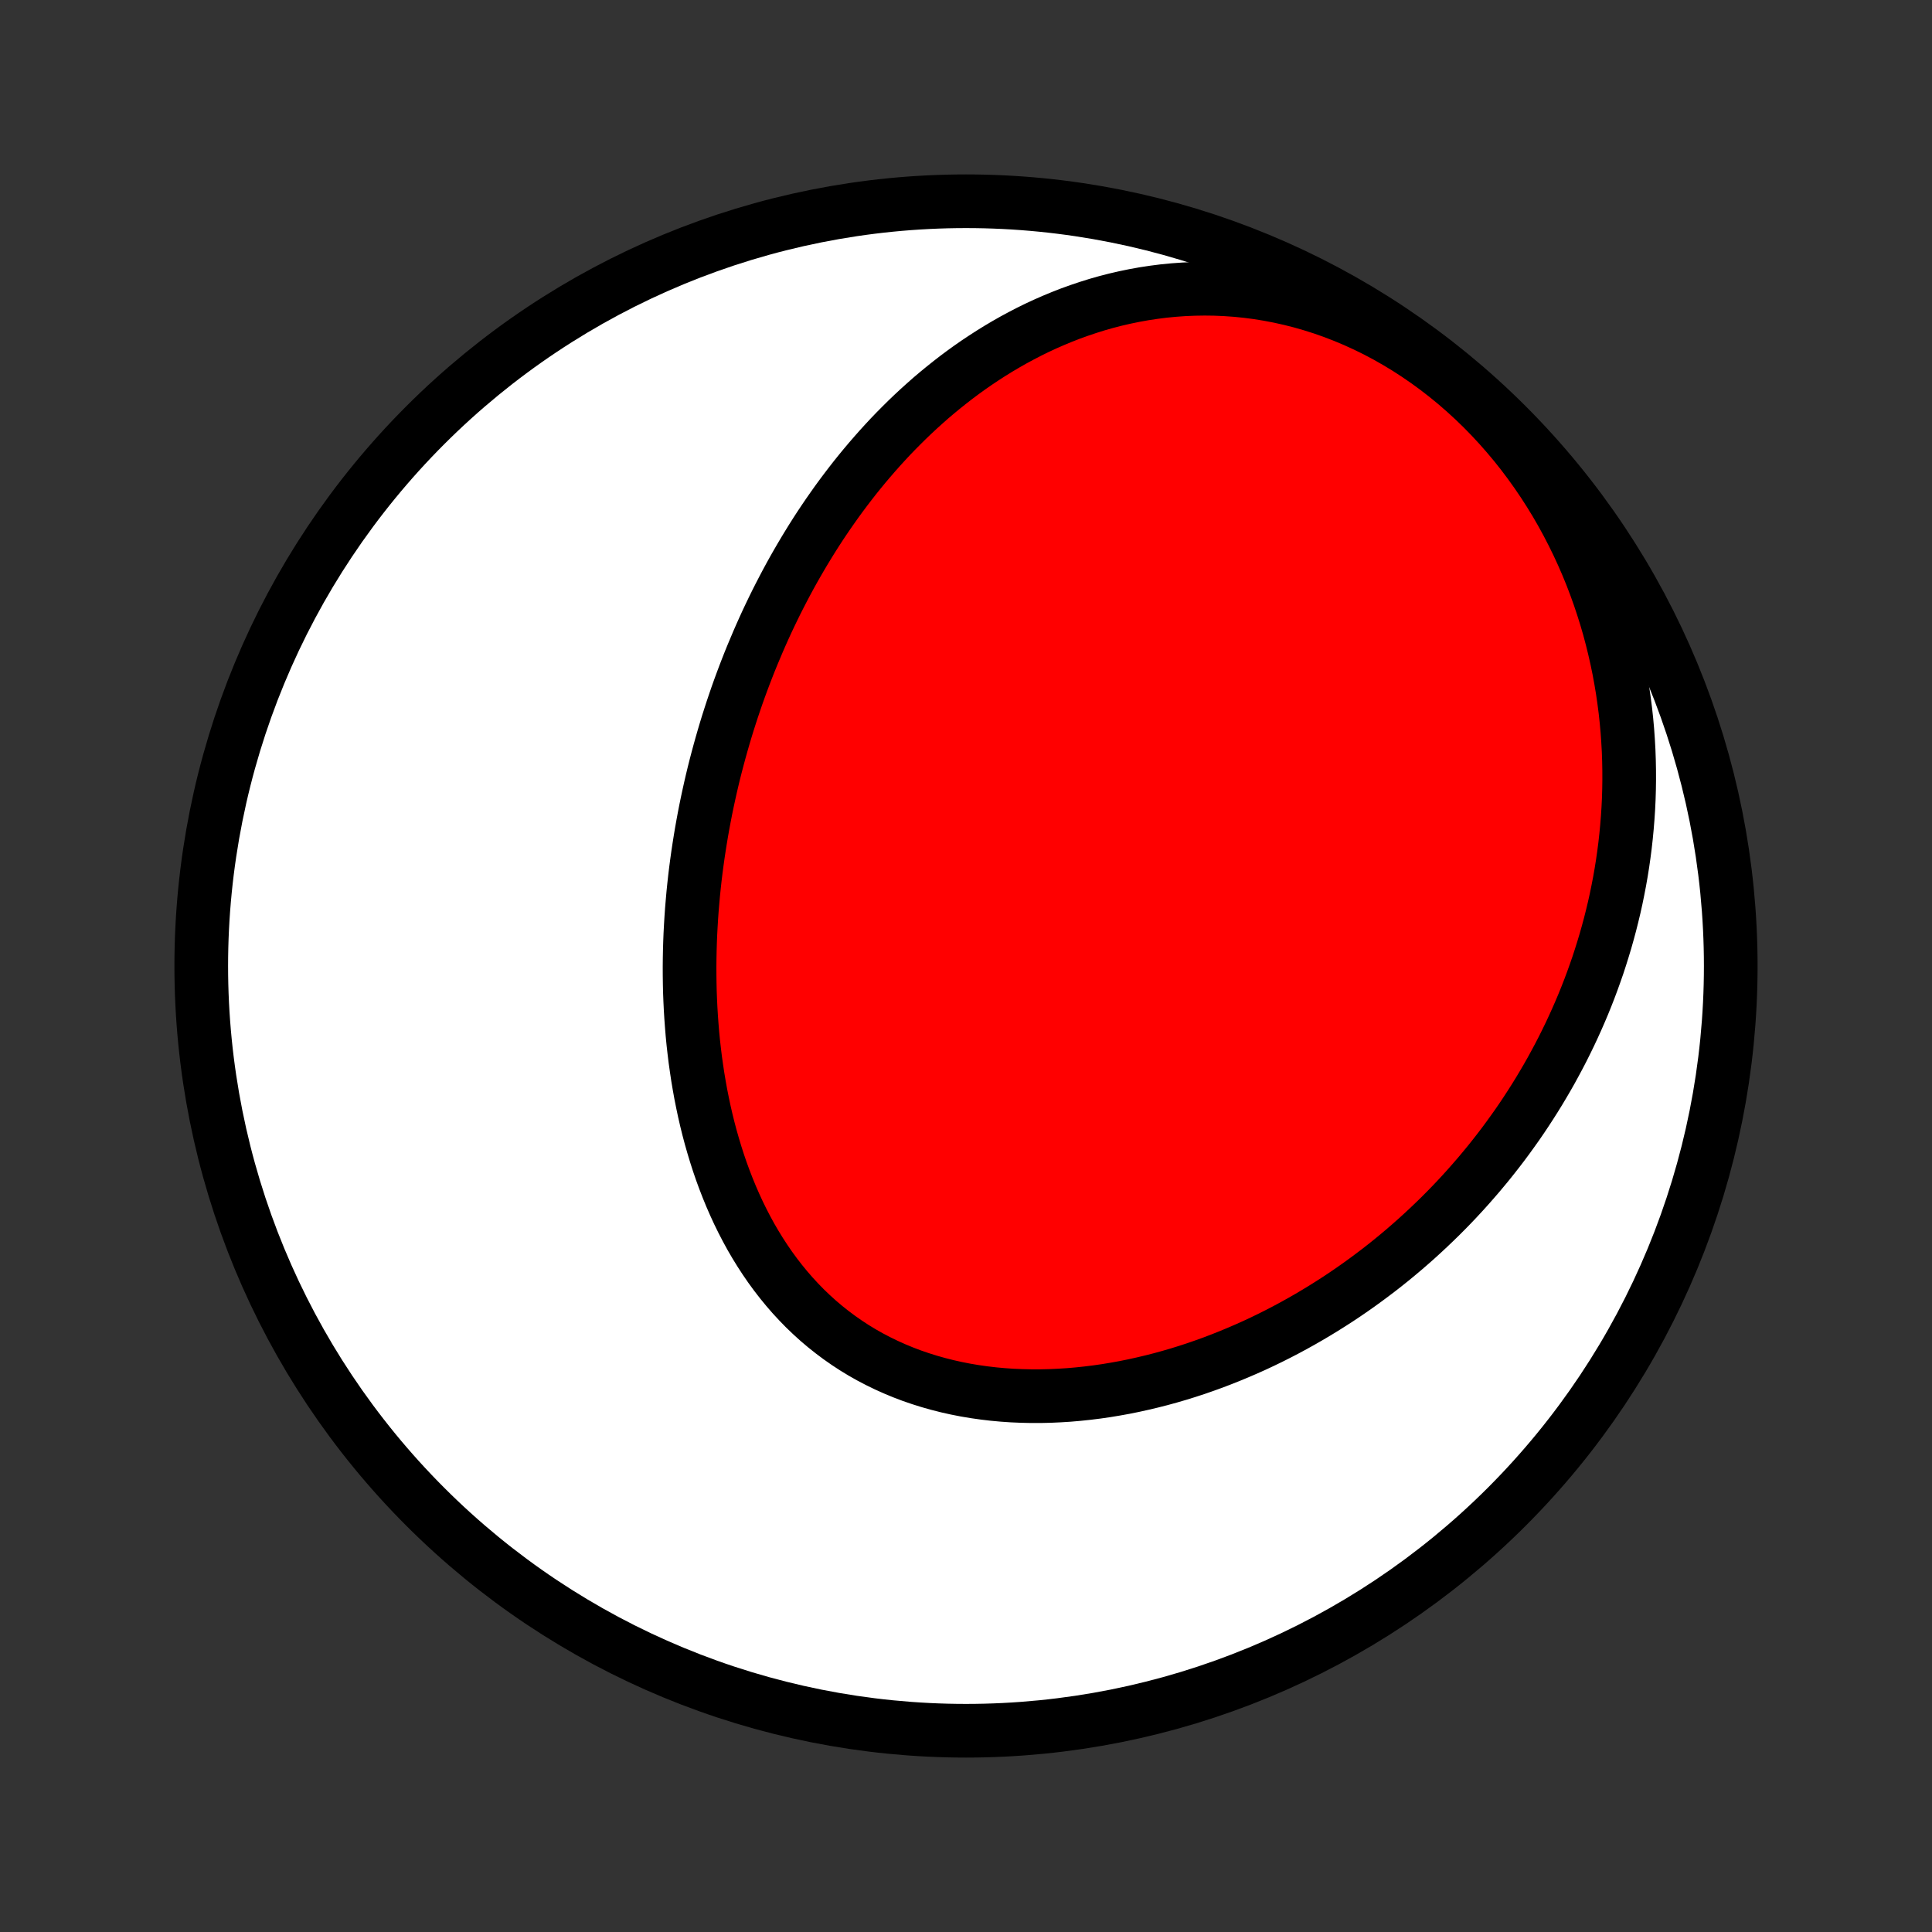 <?xml version="1.0" encoding="utf-8" standalone="no"?>
<!DOCTYPE svg PUBLIC "-//W3C//DTD SVG 1.1//EN"
  "http://www.w3.org/Graphics/SVG/1.1/DTD/svg11.dtd">
<!-- Created with matplotlib (http://matplotlib.org/) -->
<svg height="72pt" version="1.1" viewBox="0 0 72 72" width="72pt" xmlns="http://www.w3.org/2000/svg" xmlns:xlink="http://www.w3.org/1999/xlink">
 <rect x="0" y="0" width="72" height="72" fill="#333333" stroke="none"/>
 <defs>
  <style type="text/css">
*{stroke-linecap:butt;stroke-linejoin:round;}
  </style>
 </defs>
 <g id="figure_1">
  <g id="patch_1">
   <path d="
M0 72
L72 72
L72 0
L0 0
z
" style="fill:none;"/>
  </g>
  <g id="axes_1">
   <g id="PatchCollection_1">
    <defs>
     <path d="
M36 -7.5
C43.558 -7.5 50.808 -10.503 56.153 -15.848
C61.497 -21.192 64.5 -28.442 64.5 -36
C64.5 -43.558 61.497 -50.808 56.153 -56.153
C50.808 -61.497 43.558 -64.5 36 -64.5
C28.442 -64.5 21.192 -61.497 15.848 -56.153
C10.503 -50.808 7.5 -43.558 7.5 -36
C7.5 -28.442 10.503 -21.192 15.848 -15.848
C21.192 -10.503 28.442 -7.5 36 -7.5
z
" id="C0_0_a811fe30f3"/>
     <path d="
M28.042 -47.595
L27.94 -47.345
L27.841 -47.094
L27.744 -46.842
L27.649 -46.589
L27.556 -46.335
L27.465 -46.08
L27.377 -45.823
L27.29 -45.566
L27.206 -45.307
L27.123 -45.047
L27.043 -44.786
L26.965 -44.523
L26.889 -44.259
L26.815 -43.994
L26.743 -43.728
L26.673 -43.46
L26.605 -43.191
L26.54 -42.921
L26.477 -42.649
L26.416 -42.375
L26.357 -42.101
L26.3 -41.824
L26.246 -41.547
L26.194 -41.267
L26.144 -40.987
L26.097 -40.704
L26.052 -40.42
L26.009 -40.135
L25.969 -39.848
L25.931 -39.559
L25.896 -39.269
L25.864 -38.977
L25.834 -38.684
L25.808 -38.389
L25.783 -38.092
L25.762 -37.794
L25.744 -37.495
L25.728 -37.193
L25.716 -36.89
L25.707 -36.586
L25.701 -36.28
L25.698 -35.973
L25.699 -35.664
L25.703 -35.354
L25.71 -35.043
L25.722 -34.73
L25.737 -34.416
L25.756 -34.101
L25.779 -33.785
L25.805 -33.468
L25.836 -33.149
L25.872 -32.83
L25.911 -32.511
L25.956 -32.191
L26.004 -31.87
L26.058 -31.549
L26.116 -31.227
L26.18 -30.906
L26.248 -30.584
L26.322 -30.263
L26.401 -29.942
L26.486 -29.622
L26.577 -29.303
L26.673 -28.985
L26.775 -28.667
L26.883 -28.352
L26.998 -28.038
L27.119 -27.726
L27.246 -27.416
L27.38 -27.109
L27.52 -26.805
L27.668 -26.503
L27.822 -26.206
L27.983 -25.911
L28.152 -25.621
L28.328 -25.335
L28.511 -25.054
L28.701 -24.777
L28.899 -24.506
L29.104 -24.241
L29.316 -23.982
L29.536 -23.728
L29.764 -23.481
L29.998 -23.241
L30.24 -23.009
L30.489 -22.783
L30.745 -22.566
L31.009 -22.356
L31.279 -22.154
L31.555 -21.961
L31.838 -21.776
L32.127 -21.6
L32.422 -21.433
L32.724 -21.275
L33.03 -21.126
L33.342 -20.986
L33.658 -20.855
L33.979 -20.733
L34.305 -20.621
L34.634 -20.518
L34.967 -20.424
L35.303 -20.339
L35.642 -20.263
L35.984 -20.196
L36.329 -20.138
L36.675 -20.089
L37.023 -20.048
L37.372 -20.016
L37.722 -19.992
L38.073 -19.977
L38.425 -19.969
L38.776 -19.969
L39.128 -19.977
L39.479 -19.993
L39.83 -20.015
L40.179 -20.045
L40.528 -20.082
L40.876 -20.125
L41.222 -20.175
L41.566 -20.232
L41.909 -20.294
L42.25 -20.363
L42.588 -20.438
L42.925 -20.518
L43.259 -20.603
L43.59 -20.694
L43.919 -20.79
L44.245 -20.891
L44.569 -20.997
L44.889 -21.108
L45.207 -21.223
L45.521 -21.343
L45.833 -21.467
L46.141 -21.595
L46.447 -21.727
L46.749 -21.862
L47.047 -22.002
L47.343 -22.145
L47.635 -22.292
L47.924 -22.442
L48.21 -22.596
L48.493 -22.753
L48.772 -22.913
L49.047 -23.076
L49.32 -23.242
L49.589 -23.411
L49.855 -23.582
L50.118 -23.757
L50.377 -23.934
L50.633 -24.114
L50.886 -24.297
L51.135 -24.482
L51.382 -24.669
L51.625 -24.859
L51.865 -25.051
L52.101 -25.246
L52.335 -25.443
L52.565 -25.642
L52.793 -25.844
L53.017 -26.048
L53.238 -26.254
L53.456 -26.462
L53.672 -26.672
L53.884 -26.885
L54.093 -27.099
L54.299 -27.316
L54.502 -27.535
L54.702 -27.756
L54.899 -27.98
L55.094 -28.205
L55.285 -28.433
L55.474 -28.662
L55.659 -28.894
L55.842 -29.128
L56.022 -29.364
L56.198 -29.602
L56.372 -29.843
L56.544 -30.085
L56.712 -30.33
L56.877 -30.577
L57.039 -30.826
L57.199 -31.078
L57.356 -31.332
L57.509 -31.588
L57.66 -31.846
L57.808 -32.107
L57.952 -32.371
L58.094 -32.636
L58.233 -32.904
L58.368 -33.175
L58.501 -33.448
L58.63 -33.724
L58.756 -34.002
L58.879 -34.283
L58.999 -34.566
L59.115 -34.852
L59.228 -35.141
L59.337 -35.432
L59.443 -35.727
L59.546 -36.023
L59.644 -36.323
L59.739 -36.626
L59.831 -36.931
L59.918 -37.24
L60.002 -37.551
L60.081 -37.865
L60.157 -38.182
L60.228 -38.502
L60.294 -38.825
L60.357 -39.151
L60.415 -39.48
L60.468 -39.812
L60.516 -40.147
L60.56 -40.486
L60.598 -40.827
L60.631 -41.171
L60.659 -41.518
L60.682 -41.868
L60.699 -42.221
L60.71 -42.577
L60.715 -42.935
L60.714 -43.297
L60.707 -43.661
L60.694 -44.028
L60.673 -44.398
L60.647 -44.77
L60.613 -45.145
L60.572 -45.522
L60.523 -45.901
L60.468 -46.282
L60.404 -46.665
L60.333 -47.05
L60.253 -47.437
L60.165 -47.825
L60.069 -48.214
L59.965 -48.605
L59.851 -48.996
L59.728 -49.387
L59.597 -49.779
L59.456 -50.171
L59.306 -50.563
L59.146 -50.954
L58.976 -51.344
L58.797 -51.732
L58.607 -52.119
L58.408 -52.504
L58.199 -52.886
L57.98 -53.265
L57.75 -53.641
L57.511 -54.012
L57.261 -54.38
L57.002 -54.742
L56.733 -55.1
L56.454 -55.451
L56.165 -55.796
L55.867 -56.134
L55.56 -56.465
L55.244 -56.788
L54.919 -57.102
L54.586 -57.407
L54.245 -57.703
L53.896 -57.989
L53.54 -58.265
L53.177 -58.53
L52.808 -58.784
L52.433 -59.027
L52.053 -59.257
L51.668 -59.476
L51.279 -59.682
L50.886 -59.875
L50.489 -60.056
L50.091 -60.223
L49.69 -60.378
L49.287 -60.52
L48.883 -60.648
L48.479 -60.764
L48.075 -60.866
L47.671 -60.956
L47.268 -61.033
L46.866 -61.098
L46.466 -61.15
L46.069 -61.19
L45.673 -61.218
L45.281 -61.235
L44.892 -61.24
L44.506 -61.234
L44.124 -61.218
L43.746 -61.191
L43.372 -61.155
L43.003 -61.108
L42.638 -61.053
L42.277 -60.988
L41.922 -60.915
L41.571 -60.834
L41.226 -60.745
L40.885 -60.648
L40.55 -60.543
L40.22 -60.432
L39.895 -60.315
L39.575 -60.19
L39.261 -60.06
L38.951 -59.924
L38.647 -59.783
L38.348 -59.636
L38.055 -59.484
L37.766 -59.328
L37.483 -59.167
L37.204 -59.002
L36.931 -58.833
L36.663 -58.66
L36.399 -58.484
L36.14 -58.304
L35.886 -58.121
L35.637 -57.935
L35.392 -57.745
L35.152 -57.553
L34.916 -57.359
L34.684 -57.162
L34.458 -56.962
L34.235 -56.761
L34.016 -56.557
L33.801 -56.351
L33.591 -56.143
L33.384 -55.934
L33.181 -55.723
L32.983 -55.51
L32.787 -55.295
L32.596 -55.079
L32.408 -54.862
L32.223 -54.643
L32.042 -54.423
L31.864 -54.202
L31.69 -53.979
L31.519 -53.755
L31.351 -53.531
L31.186 -53.305
L31.025 -53.078
L30.866 -52.85
L30.71 -52.621
L30.557 -52.391
L30.407 -52.16
L30.26 -51.928
L30.116 -51.695
L29.974 -51.461
L29.835 -51.226
L29.698 -50.99
L29.564 -50.754
L29.433 -50.517
L29.304 -50.278
L29.178 -50.039
L29.054 -49.799
L28.932 -49.558
L28.813 -49.316
L28.696 -49.073
L28.581 -48.829
L28.469 -48.584
L28.359 -48.338
L28.251 -48.091
z
" id="C0_1_5a2da20271"/>
    </defs>
    <g clip-path="url(#p1bffca34e9)">
     <use style="fill:#ffffff;stroke:#000000;stroke-width:2.0;" x="0.0" xlink:href="#C0_0_a811fe30f3" y="72.0"/>
    </g>
    <g clip-path="url(#p1bffca34e9)">
     <use style="fill:#ff0000;stroke:#000000;stroke-width:2.0;" x="0.0" xlink:href="#C0_1_5a2da20271" y="72.0"/>
    </g>
   </g>
  </g>
 </g>
 <defs>
  <clipPath id="p1bffca34e9">
   <rect height="72.0" width="72.0" x="0.0" y="0.0"/>
  </clipPath>
 </defs>
</svg>
